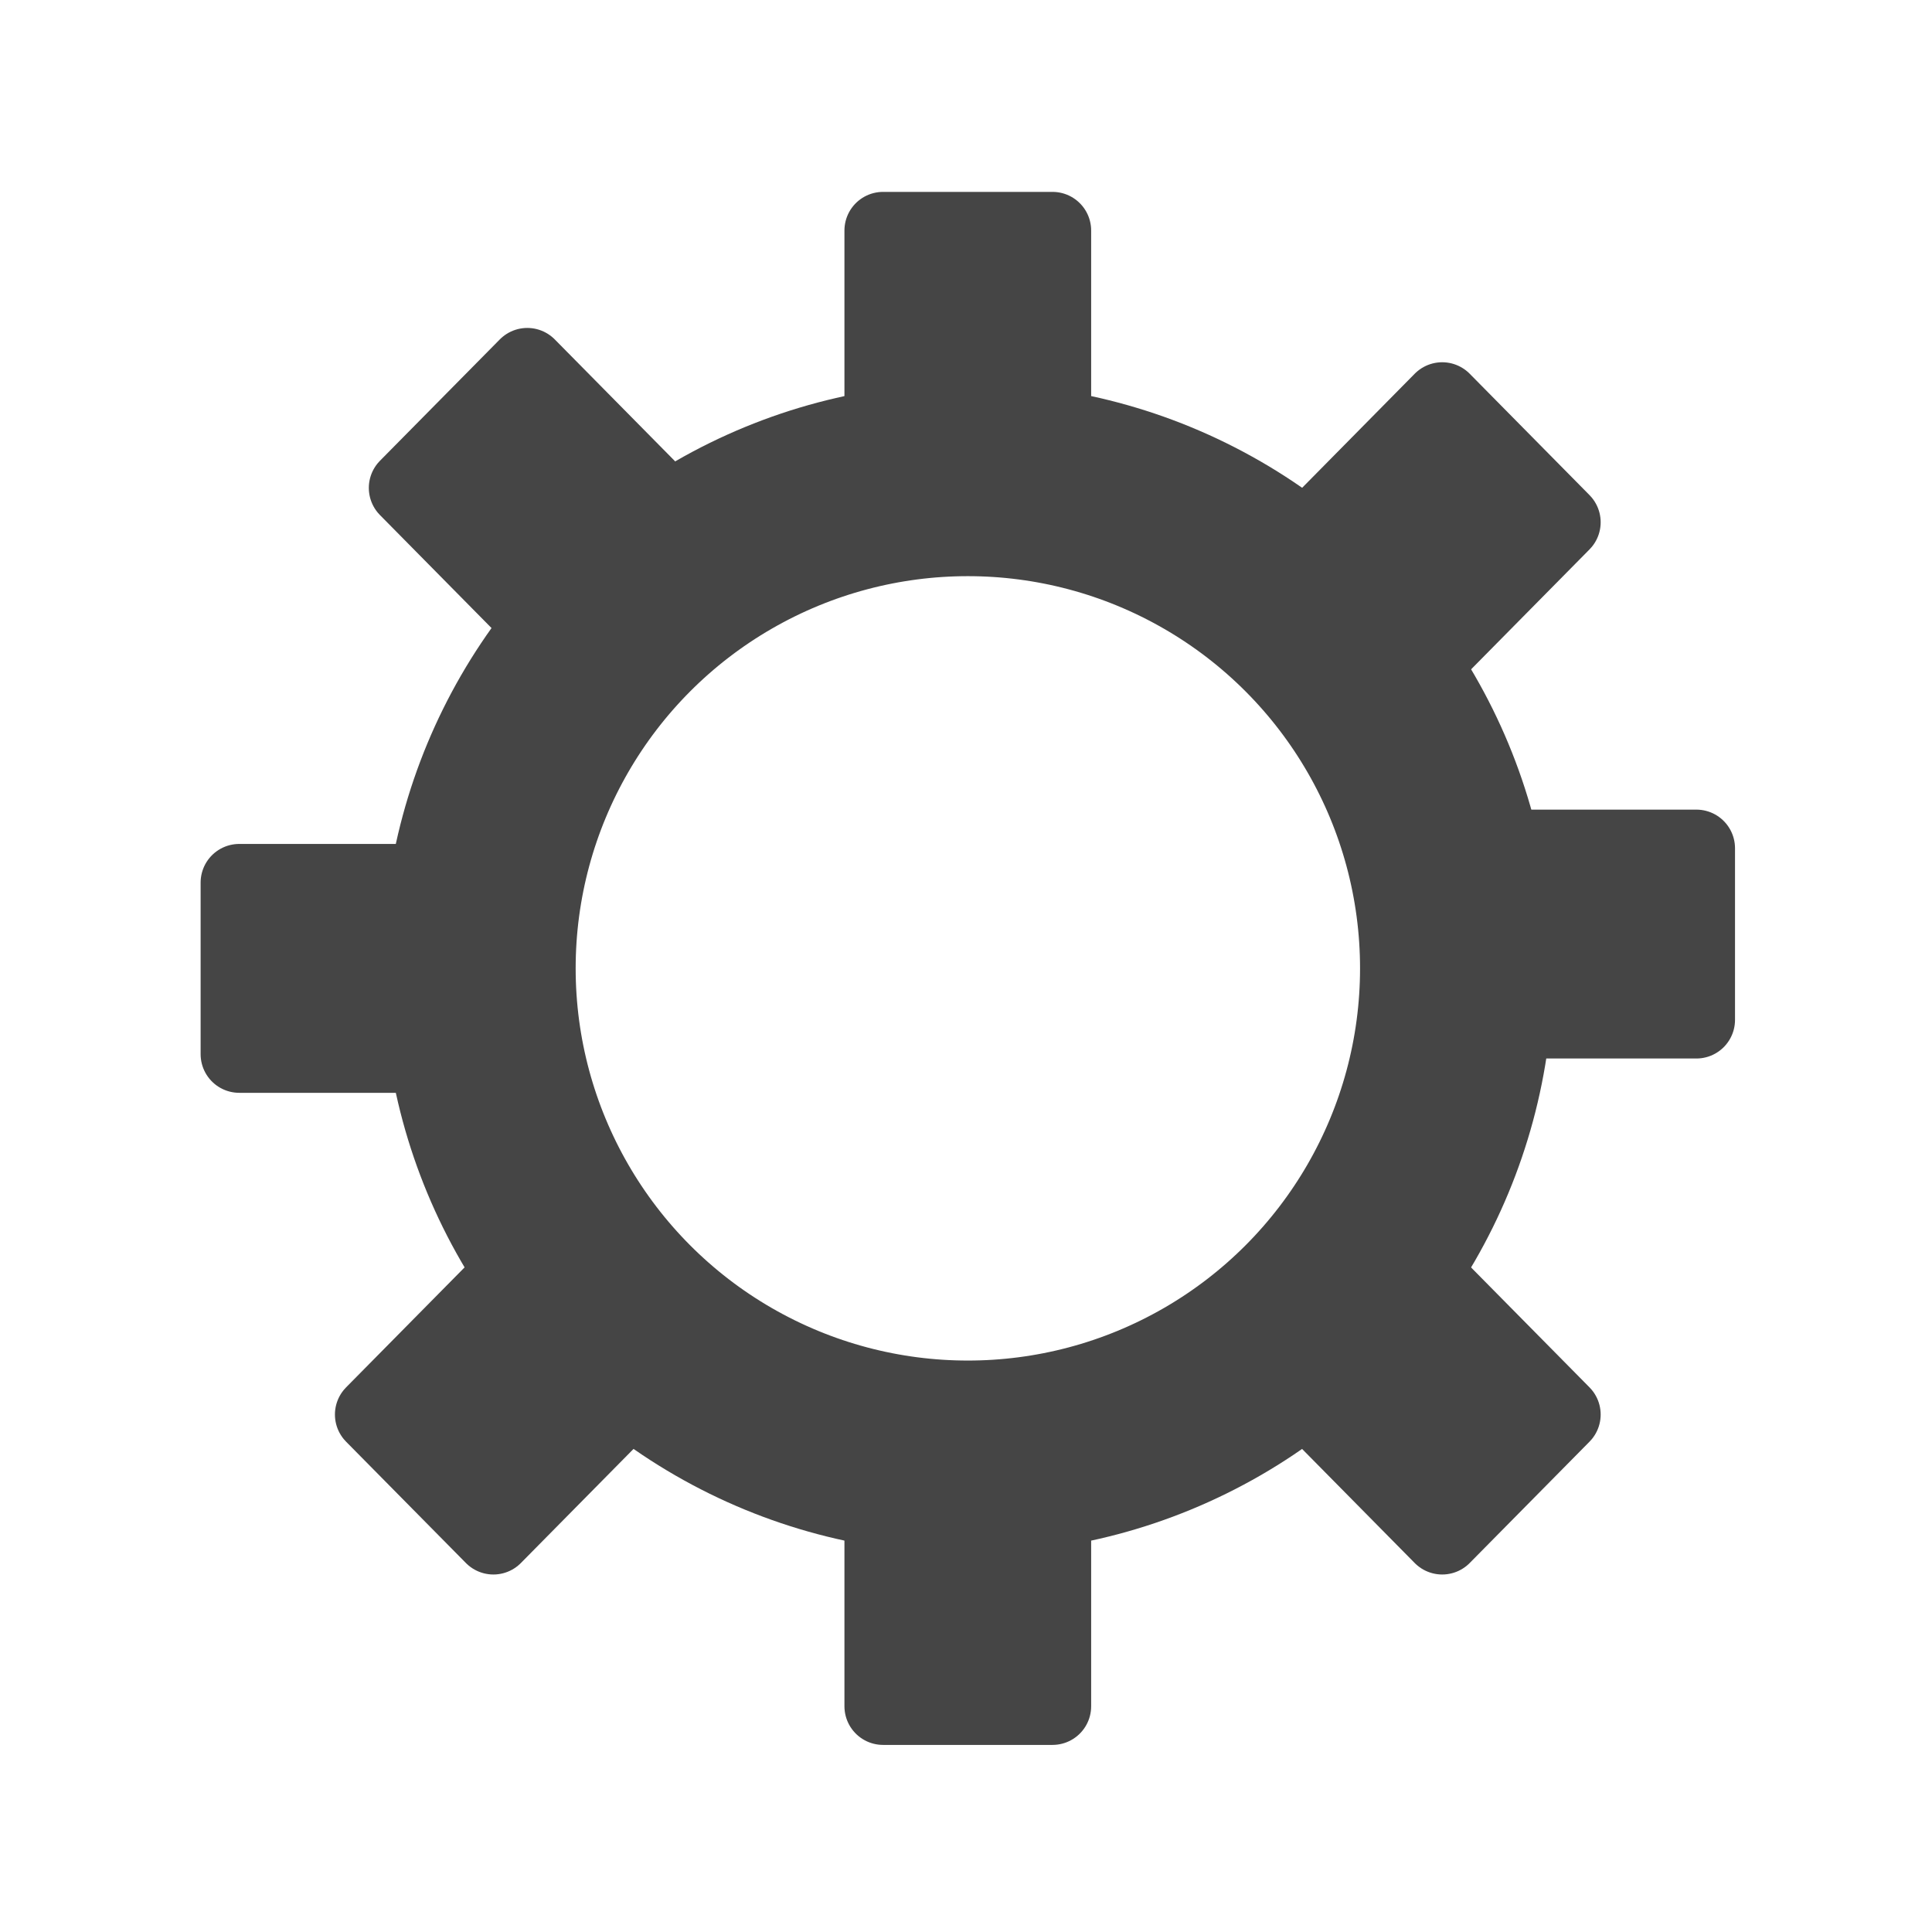 <?xml version="1.0" encoding="UTF-8"?><svg xmlns="http://www.w3.org/2000/svg" viewBox="0 0 500 500">
  <defs>
    <style>.cls-1{fill:#454545;stroke-linecap:round;stroke-linejoin:round;stroke-width:20px;}.cls-1,.cls-2{stroke:#454545;}.cls-2{fill:none;stroke-miterlimit:10;stroke-width:50px;}</style>
  </defs>
  <title>settings</title>
  <g id="Plus">
    <rect class="cls-1" height="44.41" width="43.85" x="228.54" y="59.66"/>
    <rect class="cls-1" height="44.41" width="43.85" x="395.17" y="219.53"/>
    <rect class="cls-1" height="44.41" width="43.85" x="228.54" y="397.17"/>
    <rect class="cls-1" height="44.41" width="43.85" x="61.92" y="228.41"/>
    <polygon class="cls-1" points="158.69 366.08 127.69 397.48 96.68 366.08 127.69 334.68 158.69 366.08"/>
    <polygon class="cls-1" points="404.25 366.08 373.24 397.48 342.24 366.08 373.24 334.68 404.25 366.08"/>
    <polygon class="cls-1" points="404.25 135.16 373.24 166.56 342.24 135.16 373.24 103.75 404.25 135.16"/>
    <polygon class="cls-1" points="167.46 126.27 136.46 157.68 105.45 126.27 136.46 94.87 167.46 126.27"/>
    <circle class="cls-2" cx="250.48" cy="250.61" r="126.5"/>
  </g>
</svg>
